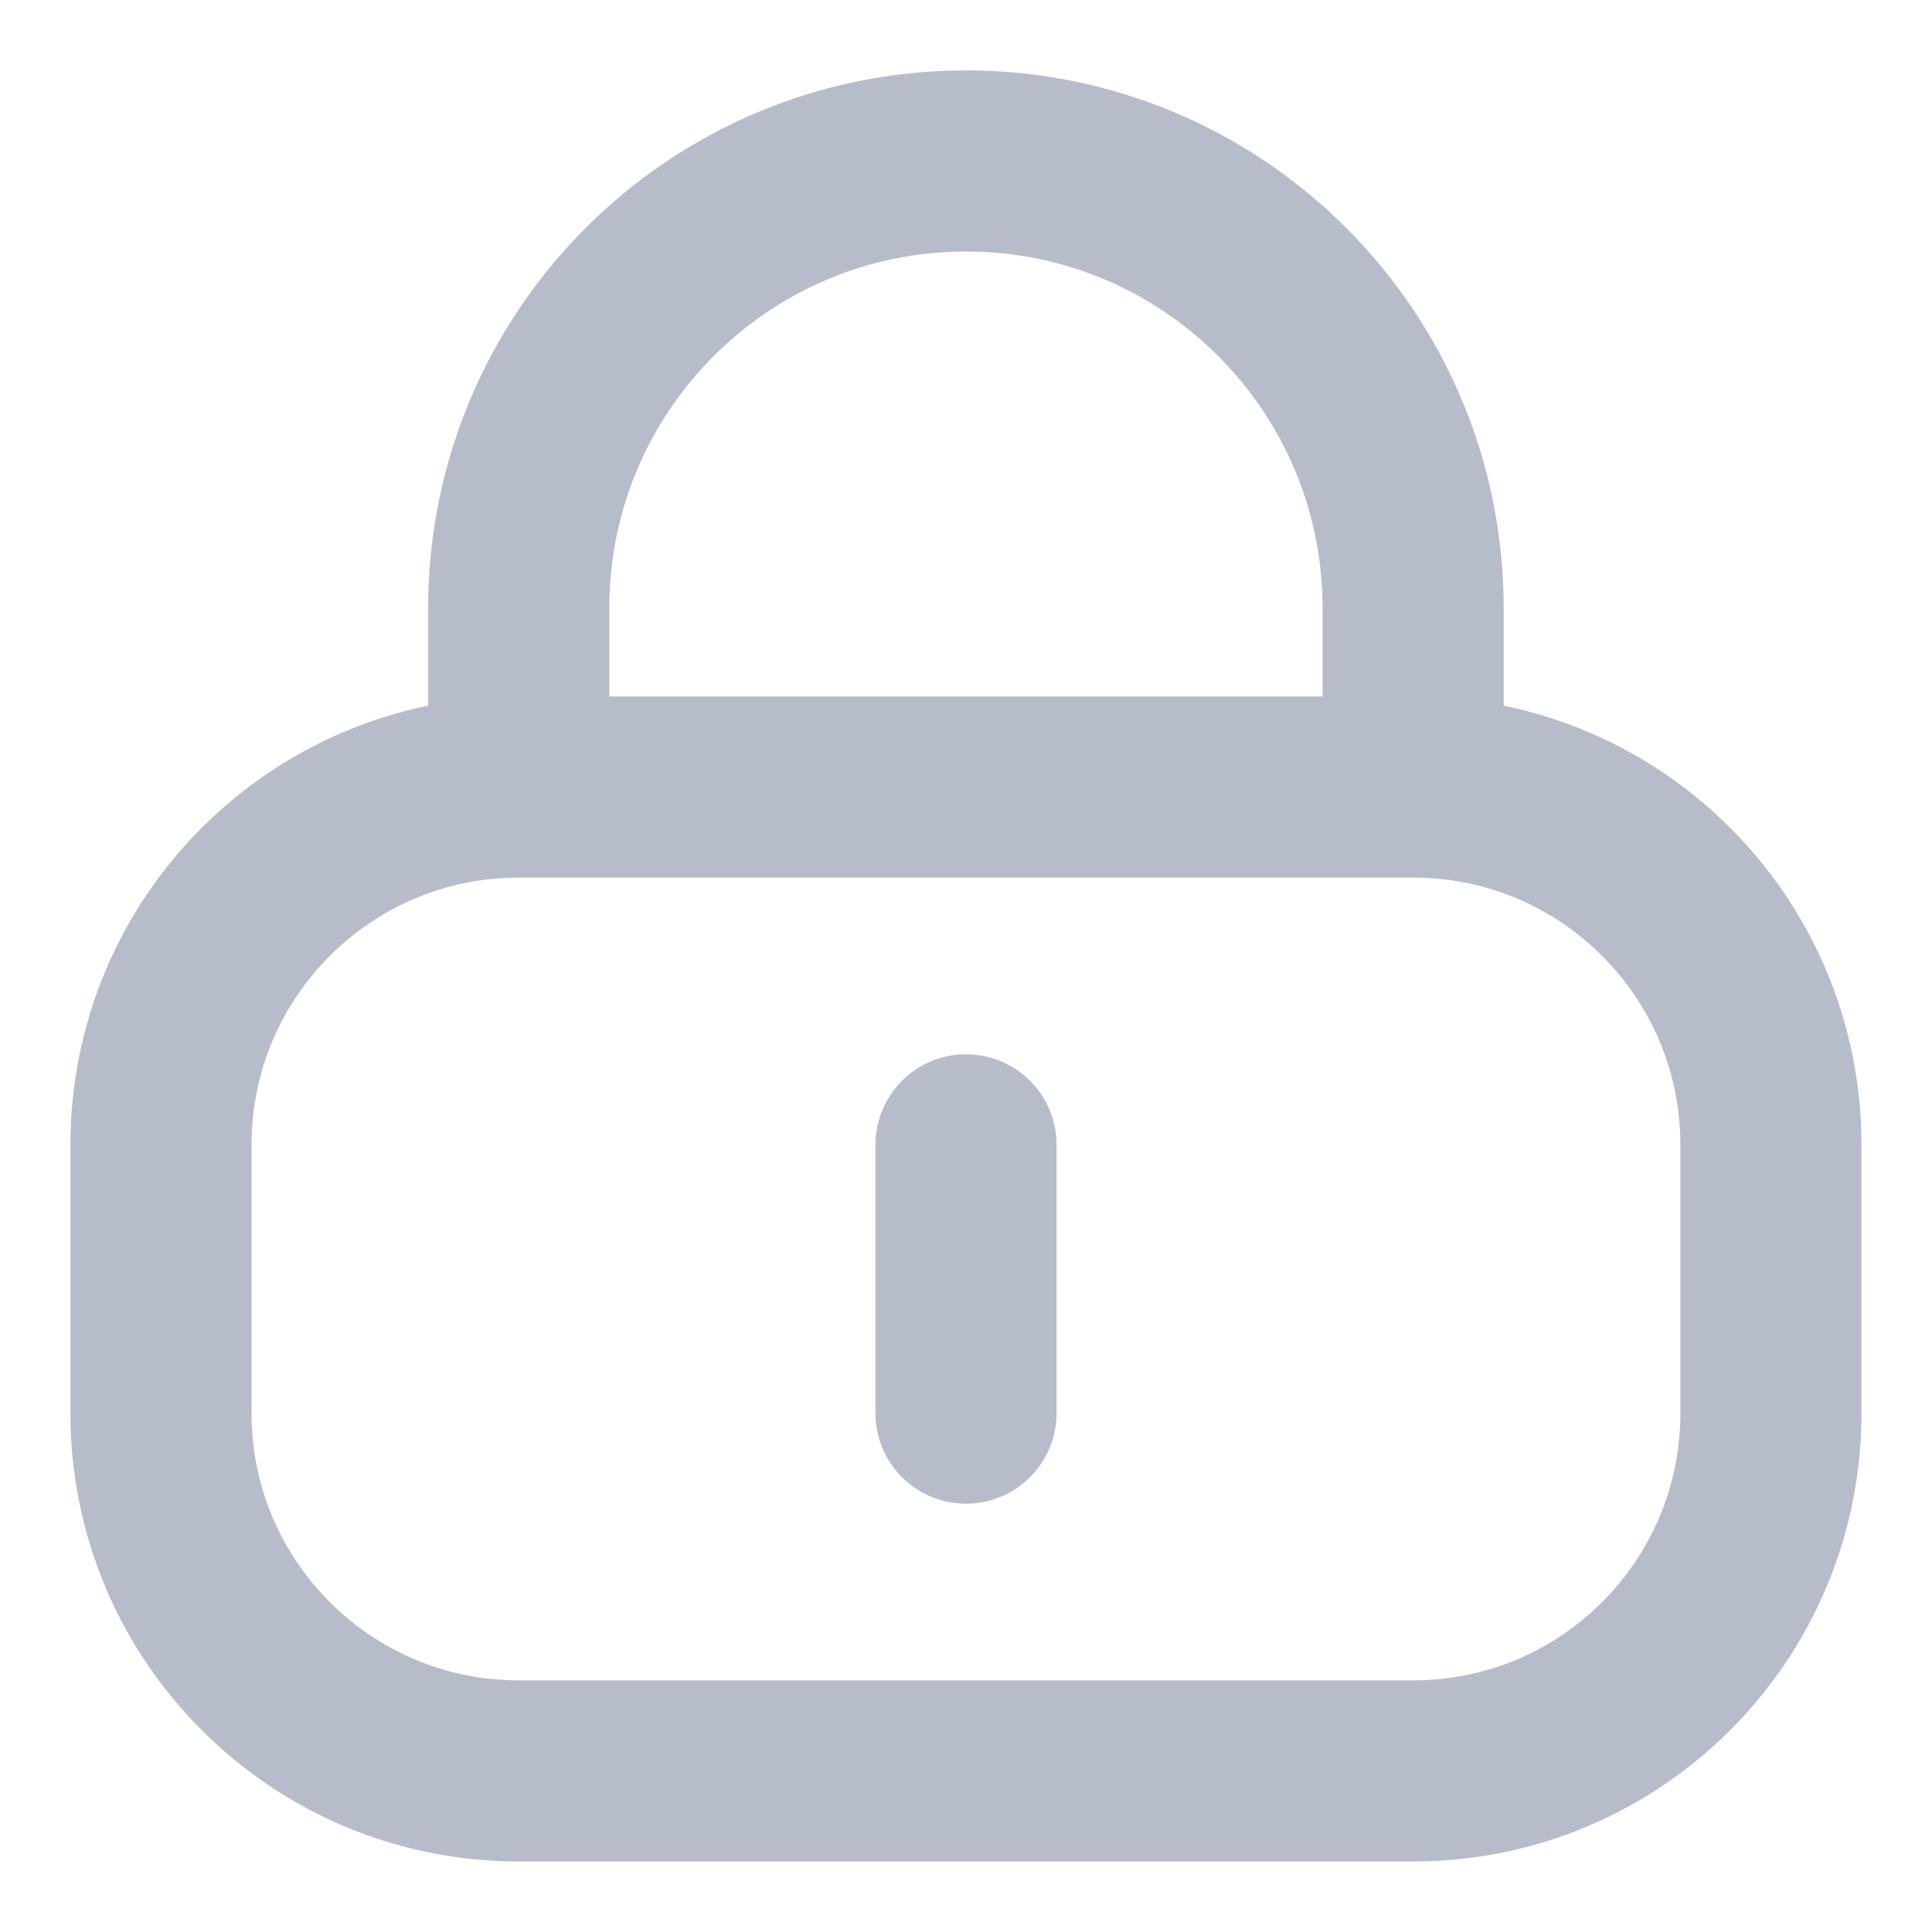 <svg width="16" height="16" viewBox="0 0 16 16" fill="none" xmlns="http://www.w3.org/2000/svg">
<g opacity="0.7" clip-path="url(#clip0_9232_18203)">
<path d="M11.703 6.518H4.296M11.703 6.518C13.34 6.518 14.666 7.845 14.666 9.481V11.703C14.666 13.34 13.34 14.666 11.703 14.666H4.296C2.66 14.666 1.333 13.34 1.333 11.703V9.481C1.333 7.845 2.66 6.518 4.296 6.518M11.703 6.518V5.037C11.703 2.991 10.045 1.333 8 1.333C5.954 1.333 4.296 2.991 4.296 5.037V6.518M8 9.481V11.703" stroke="#98A0B3" stroke-width="1.5" stroke-linecap="round" stroke-linejoin="round"/>
</g>
<defs>
<clipPath id="clip0_9232_18203">
<rect width="16" height="16" fill="white"/>
</clipPath>
</defs>
</svg>
